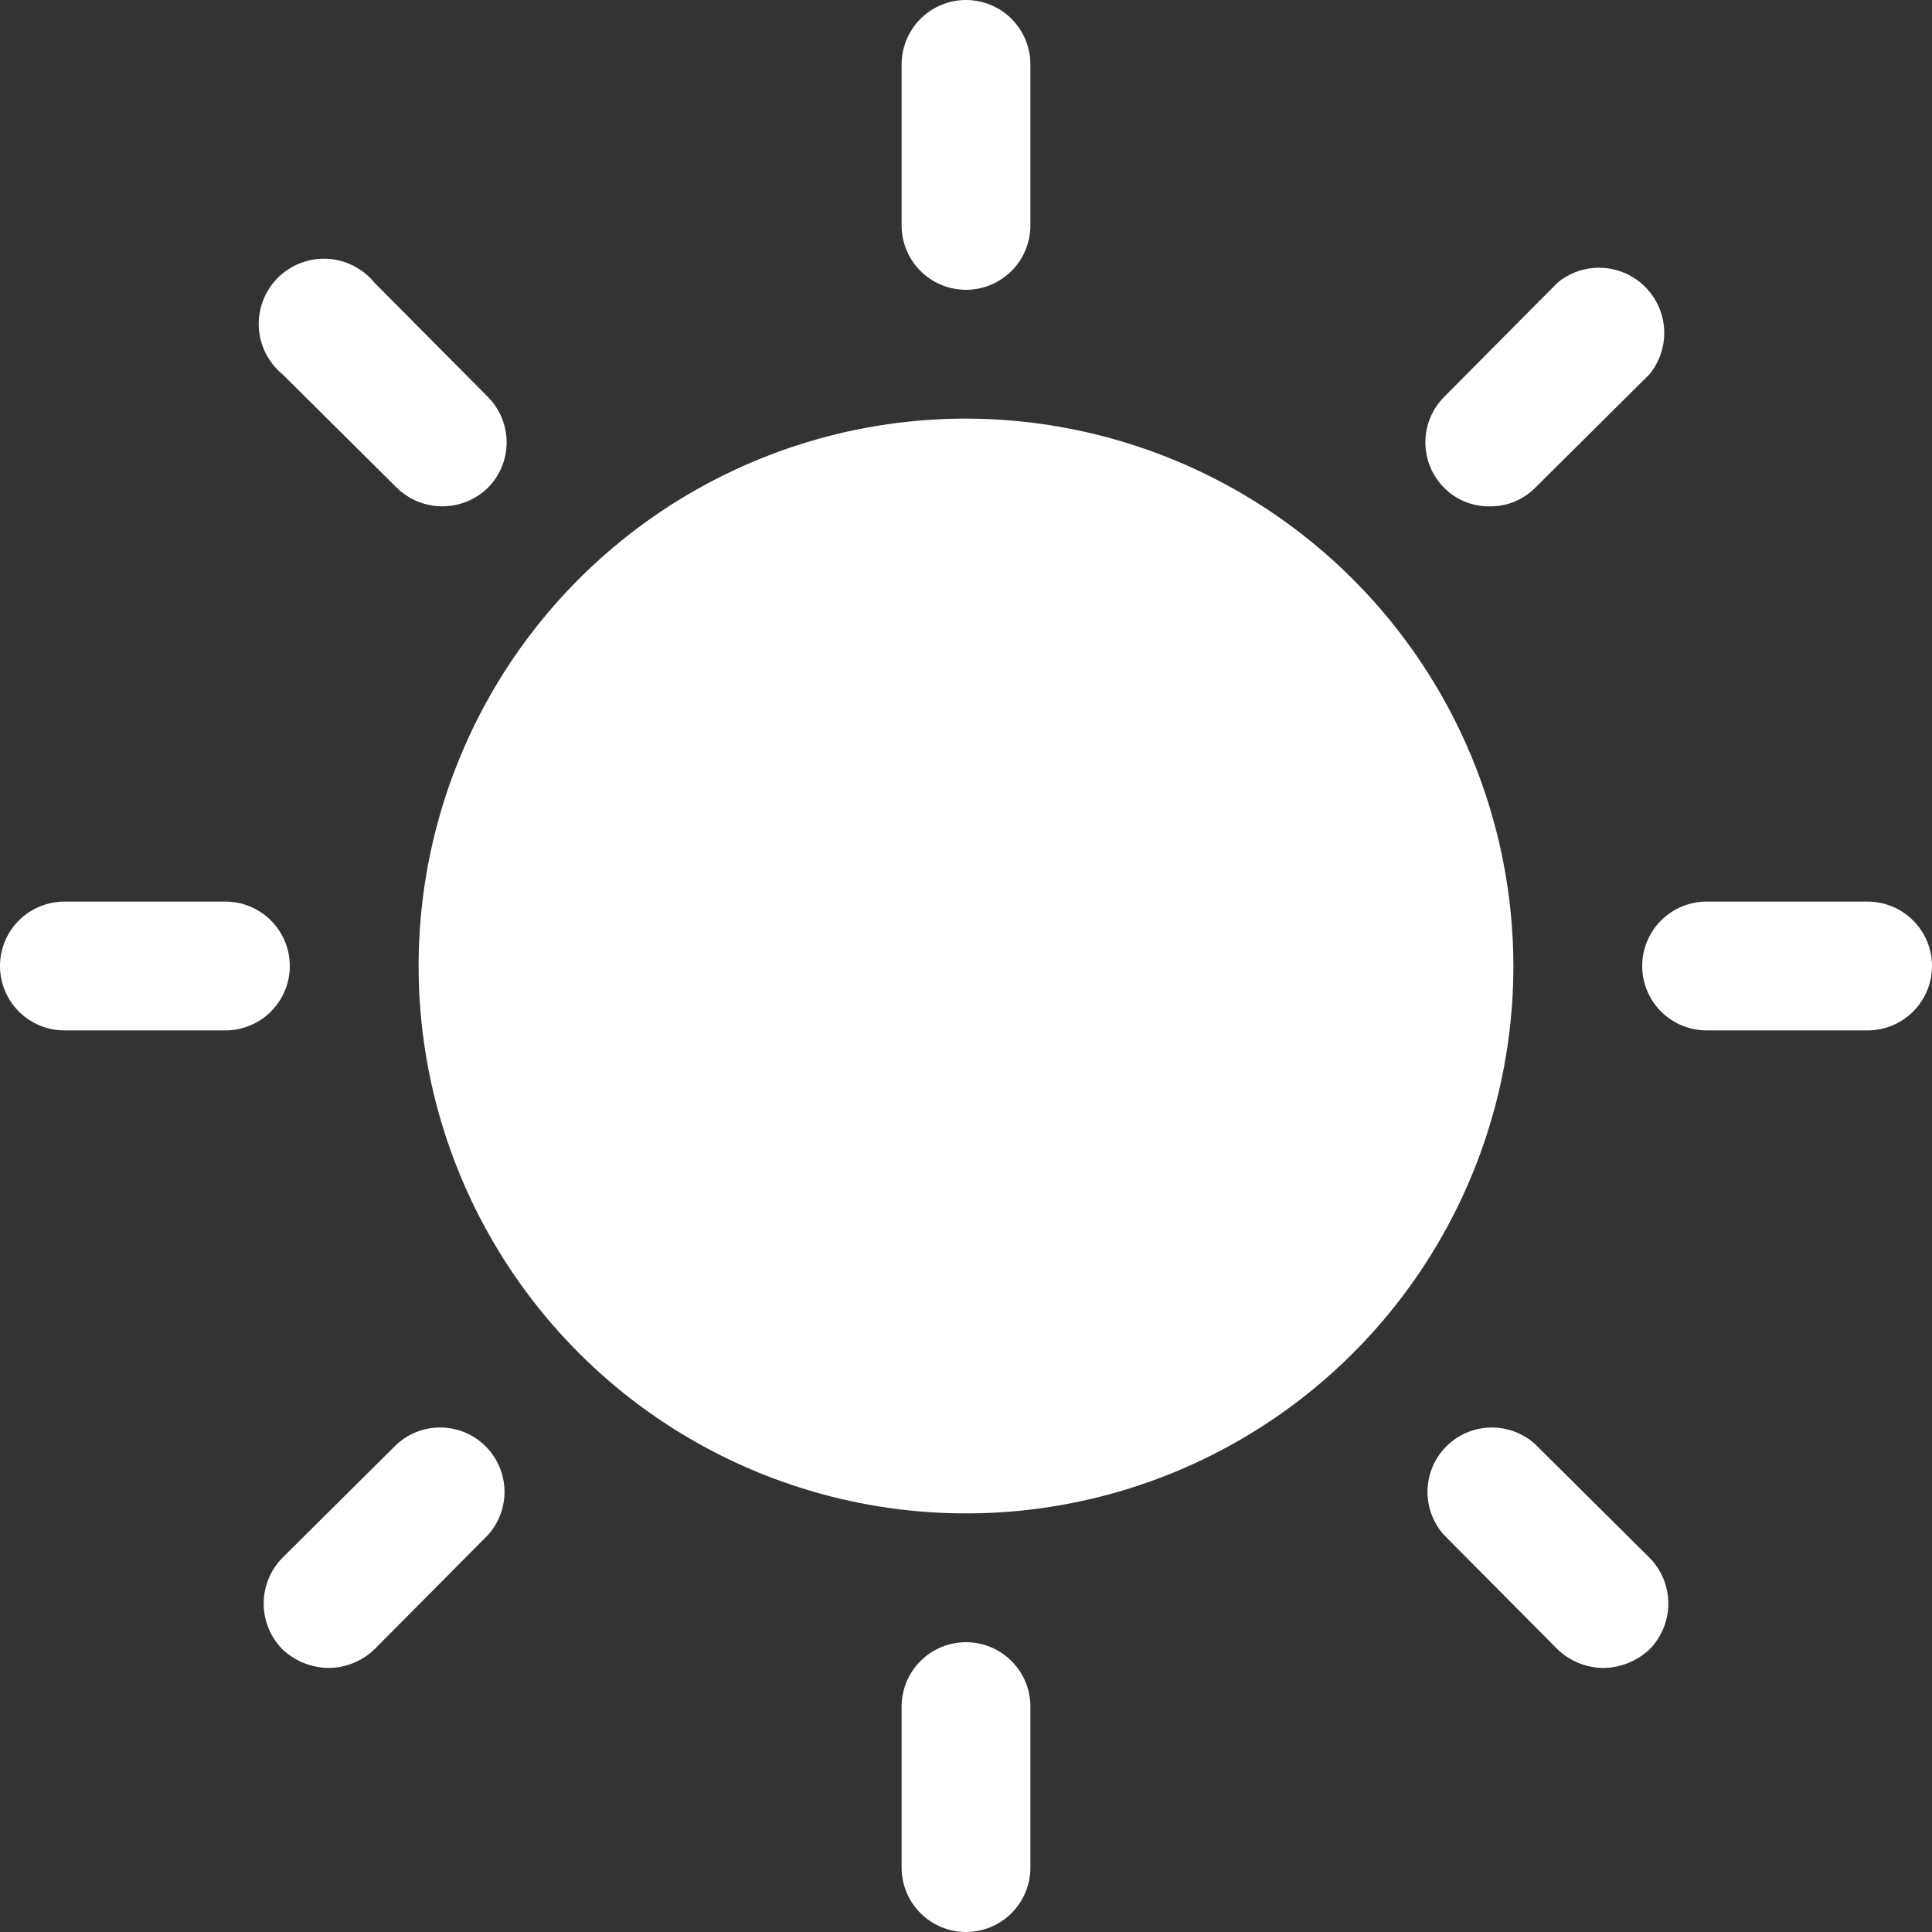 <svg width="240" height="240" viewBox="0 0 240 240" fill="none" xmlns="http://www.w3.org/2000/svg">
<rect x="0" y="0" width="240" height="240" fill="#333333" stroke="none"/>
<path d="M188 120C188 133.449 184.012 146.596 176.54 157.779C169.068 168.961 158.448 177.677 146.022 182.824C133.597 187.971 119.925 189.317 106.734 186.693C93.543 184.07 81.427 177.593 71.917 168.083C62.407 158.573 55.93 146.457 53.307 133.266C50.683 120.075 52.029 106.403 57.176 93.978C62.323 81.552 71.039 70.932 82.221 63.46C93.404 55.988 106.551 52 120 52C138.027 52.026 155.307 59.199 168.054 71.946C180.801 84.693 187.974 101.973 188 120ZM120 36C122.122 36 124.157 35.157 125.657 33.657C127.157 32.157 128 30.122 128 28V8C128 5.878 127.157 3.843 125.657 2.343C124.157 0.843 122.122 0 120 0C117.878 0 115.843 0.843 114.343 2.343C112.843 3.843 112 5.878 112 8V28C112 30.122 112.843 32.157 114.343 33.657C115.843 35.157 117.878 36 120 36ZM49.3 60.6C50.812 62.072 52.84 62.896 54.95 62.896C57.06 62.896 59.088 62.072 60.6 60.6C62.096 59.1 62.936 57.068 62.936 54.95C62.936 52.832 62.096 50.8 60.6 49.3L46.5 35.1C45.783 34.226 44.89 33.512 43.88 33.004C42.87 32.495 41.765 32.204 40.636 32.148C39.507 32.093 38.378 32.275 37.324 32.681C36.269 33.088 35.311 33.712 34.511 34.511C33.712 35.311 33.088 36.269 32.681 37.324C32.275 38.378 32.093 39.507 32.148 40.636C32.204 41.765 32.495 42.87 33.004 43.88C33.512 44.89 34.226 45.783 35.1 46.5L49.3 60.6ZM36 120C36 117.878 35.157 115.843 33.657 114.343C32.157 112.843 30.122 112 28 112H8C5.878 112 3.843 112.843 2.343 114.343C0.843 115.843 0 117.878 0 120C0 122.122 0.843 124.157 2.343 125.657C3.843 127.157 5.878 128 8 128H28C30.122 128 32.157 127.157 33.657 125.657C35.157 124.157 36 122.122 36 120ZM49.3 179.4L35.1 193.5C33.598 195.017 32.755 197.065 32.755 199.2C32.755 201.335 33.598 203.383 35.1 204.9C36.647 206.351 38.68 207.171 40.8 207.2C42.924 207.191 44.964 206.368 46.5 204.9L60.6 190.7C61.979 189.178 62.72 187.184 62.669 185.131C62.619 183.079 61.781 181.124 60.328 179.672C58.876 178.219 56.922 177.381 54.868 177.331C52.816 177.28 50.822 178.021 49.3 179.4V179.4ZM120 204C117.878 204 115.843 204.843 114.343 206.343C112.843 207.843 112 209.878 112 212V232C112 234.122 112.843 236.157 114.343 237.657C115.843 239.157 117.878 240 120 240C122.122 240 124.157 239.157 125.657 237.657C127.157 236.157 128 234.122 128 232V212C128 209.878 127.157 207.843 125.657 206.343C124.157 204.843 122.122 204 120 204ZM190.7 179.4C189.178 178.021 187.184 177.28 185.131 177.331C183.079 177.381 181.124 178.219 179.672 179.672C178.219 181.124 177.381 183.079 177.331 185.131C177.28 187.184 178.021 189.178 179.4 190.7L193.5 204.9C195.036 206.368 197.076 207.191 199.2 207.2C201.32 207.171 203.353 206.351 204.9 204.9C206.402 203.383 207.245 201.335 207.245 199.2C207.245 197.065 206.402 195.017 204.9 193.5L190.7 179.4ZM232 112H212C209.878 112 207.843 112.843 206.343 114.343C204.843 115.843 204 117.878 204 120C204 122.122 204.843 124.157 206.343 125.657C207.843 127.157 209.878 128 212 128H232C234.122 128 236.157 127.157 237.657 125.657C239.157 124.157 240 122.122 240 120C240 117.878 239.157 115.843 237.657 114.343C236.157 112.843 234.122 112 232 112ZM185.1 62.9C186.14 62.909 187.171 62.71 188.132 62.316C189.094 61.92 189.967 61.337 190.7 60.6L204.9 46.5C206.176 44.946 206.828 42.972 206.729 40.964C206.63 38.956 205.788 37.056 204.366 35.634C202.944 34.212 201.045 33.37 199.036 33.271C197.028 33.172 195.054 33.824 193.5 35.1L179.4 49.3C177.904 50.8 177.064 52.832 177.064 54.95C177.064 57.068 177.904 59.1 179.4 60.6C180.145 61.349 181.034 61.94 182.014 62.335C182.994 62.73 184.044 62.923 185.1 62.9Z" fill="white"/>
</svg>
